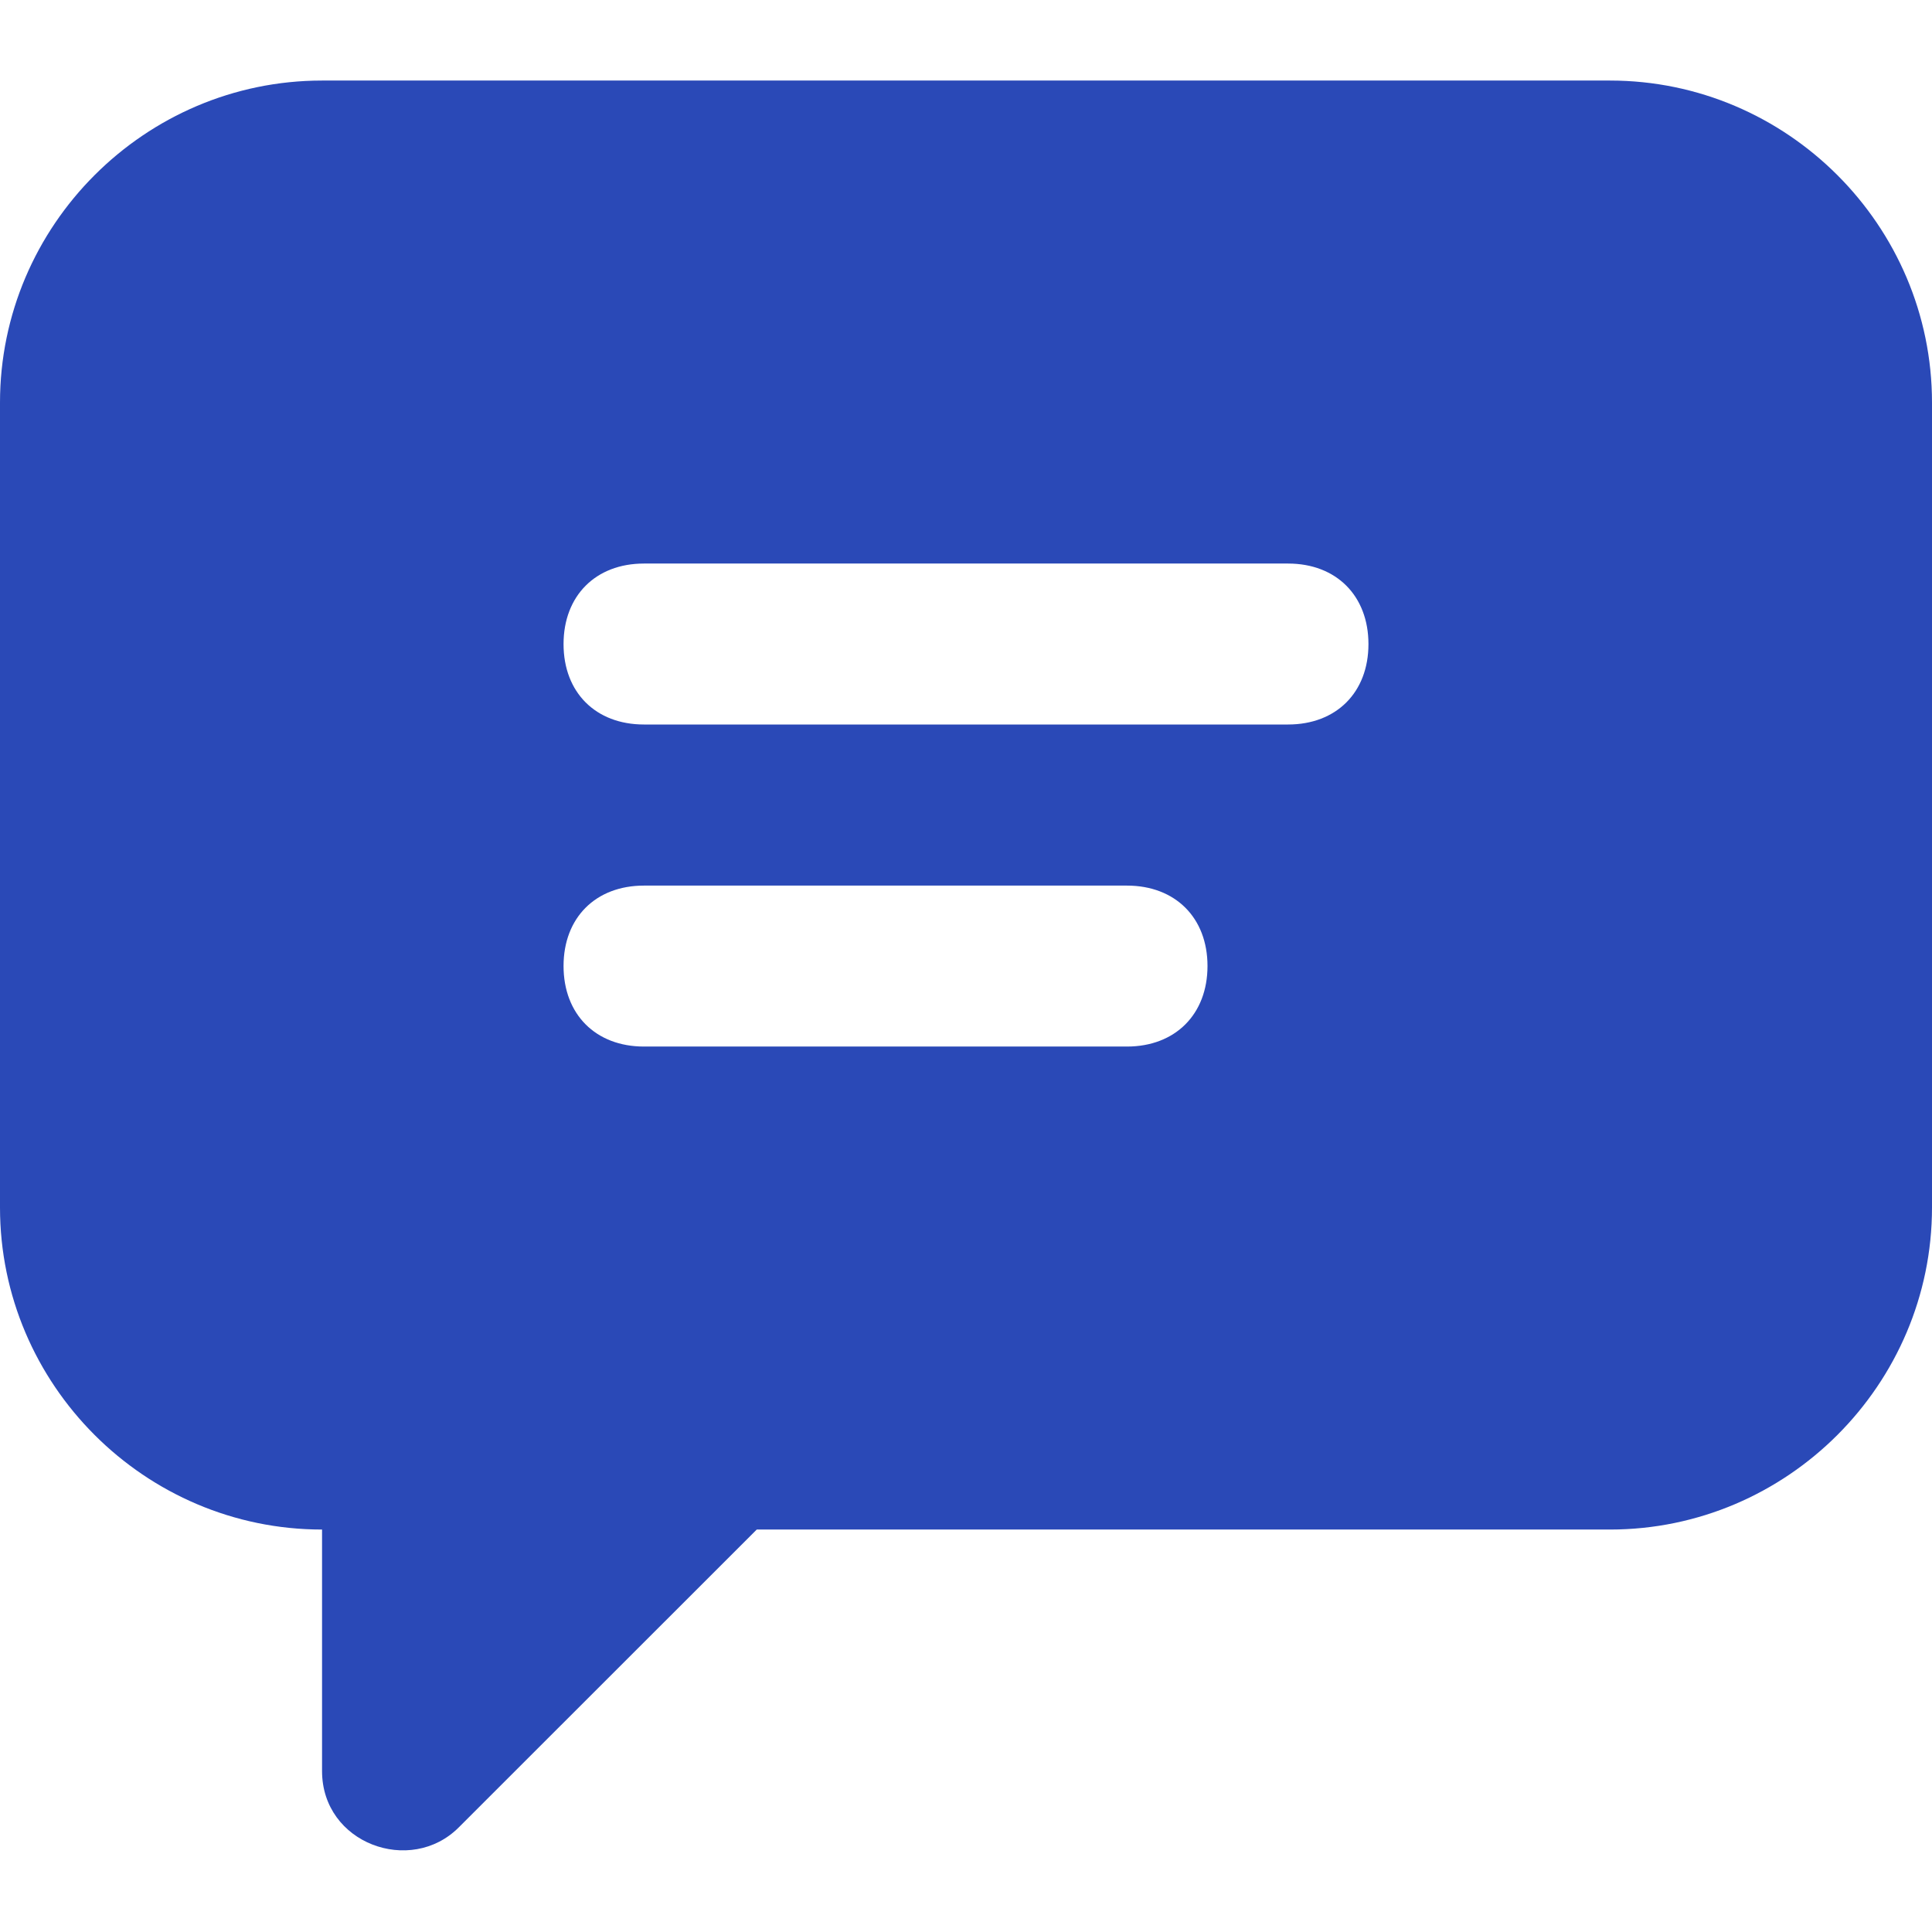 <svg width="13" height="13" viewBox="0 0 13 13" fill="none" xmlns="http://www.w3.org/2000/svg">
<g clip-path="url(#clip0_384_391)">
<path d="M10.833 0.542H2.167C0.975 0.542 0 1.517 0 2.709V8.125C0 9.317 0.975 10.292 2.167 10.292V11.917C2.167 12.405 2.763 12.621 3.087 12.296L5.092 10.292H10.833C12.025 10.292 13 9.317 13 8.125V2.709C13 1.517 12.025 0.542 10.833 0.542ZM7.583 7.042H4.333C4.008 7.042 3.792 6.825 3.792 6.5C3.792 6.175 4.008 5.959 4.333 5.959H7.583C7.908 5.959 8.125 6.175 8.125 6.5C8.125 6.825 7.908 7.042 7.583 7.042ZM8.667 4.875H4.333C4.008 4.875 3.792 4.659 3.792 4.334C3.792 4.009 4.008 3.792 4.333 3.792H8.667C8.992 3.792 9.208 4.009 9.208 4.334C9.208 4.659 8.992 4.875 8.667 4.875Z" fill="#2A49B7"/>
</g>
<defs>
<clipPath id="clip0_384_391">
<rect width="13" height="13" fill="white"/>
</clipPath>
</defs>
</svg>
